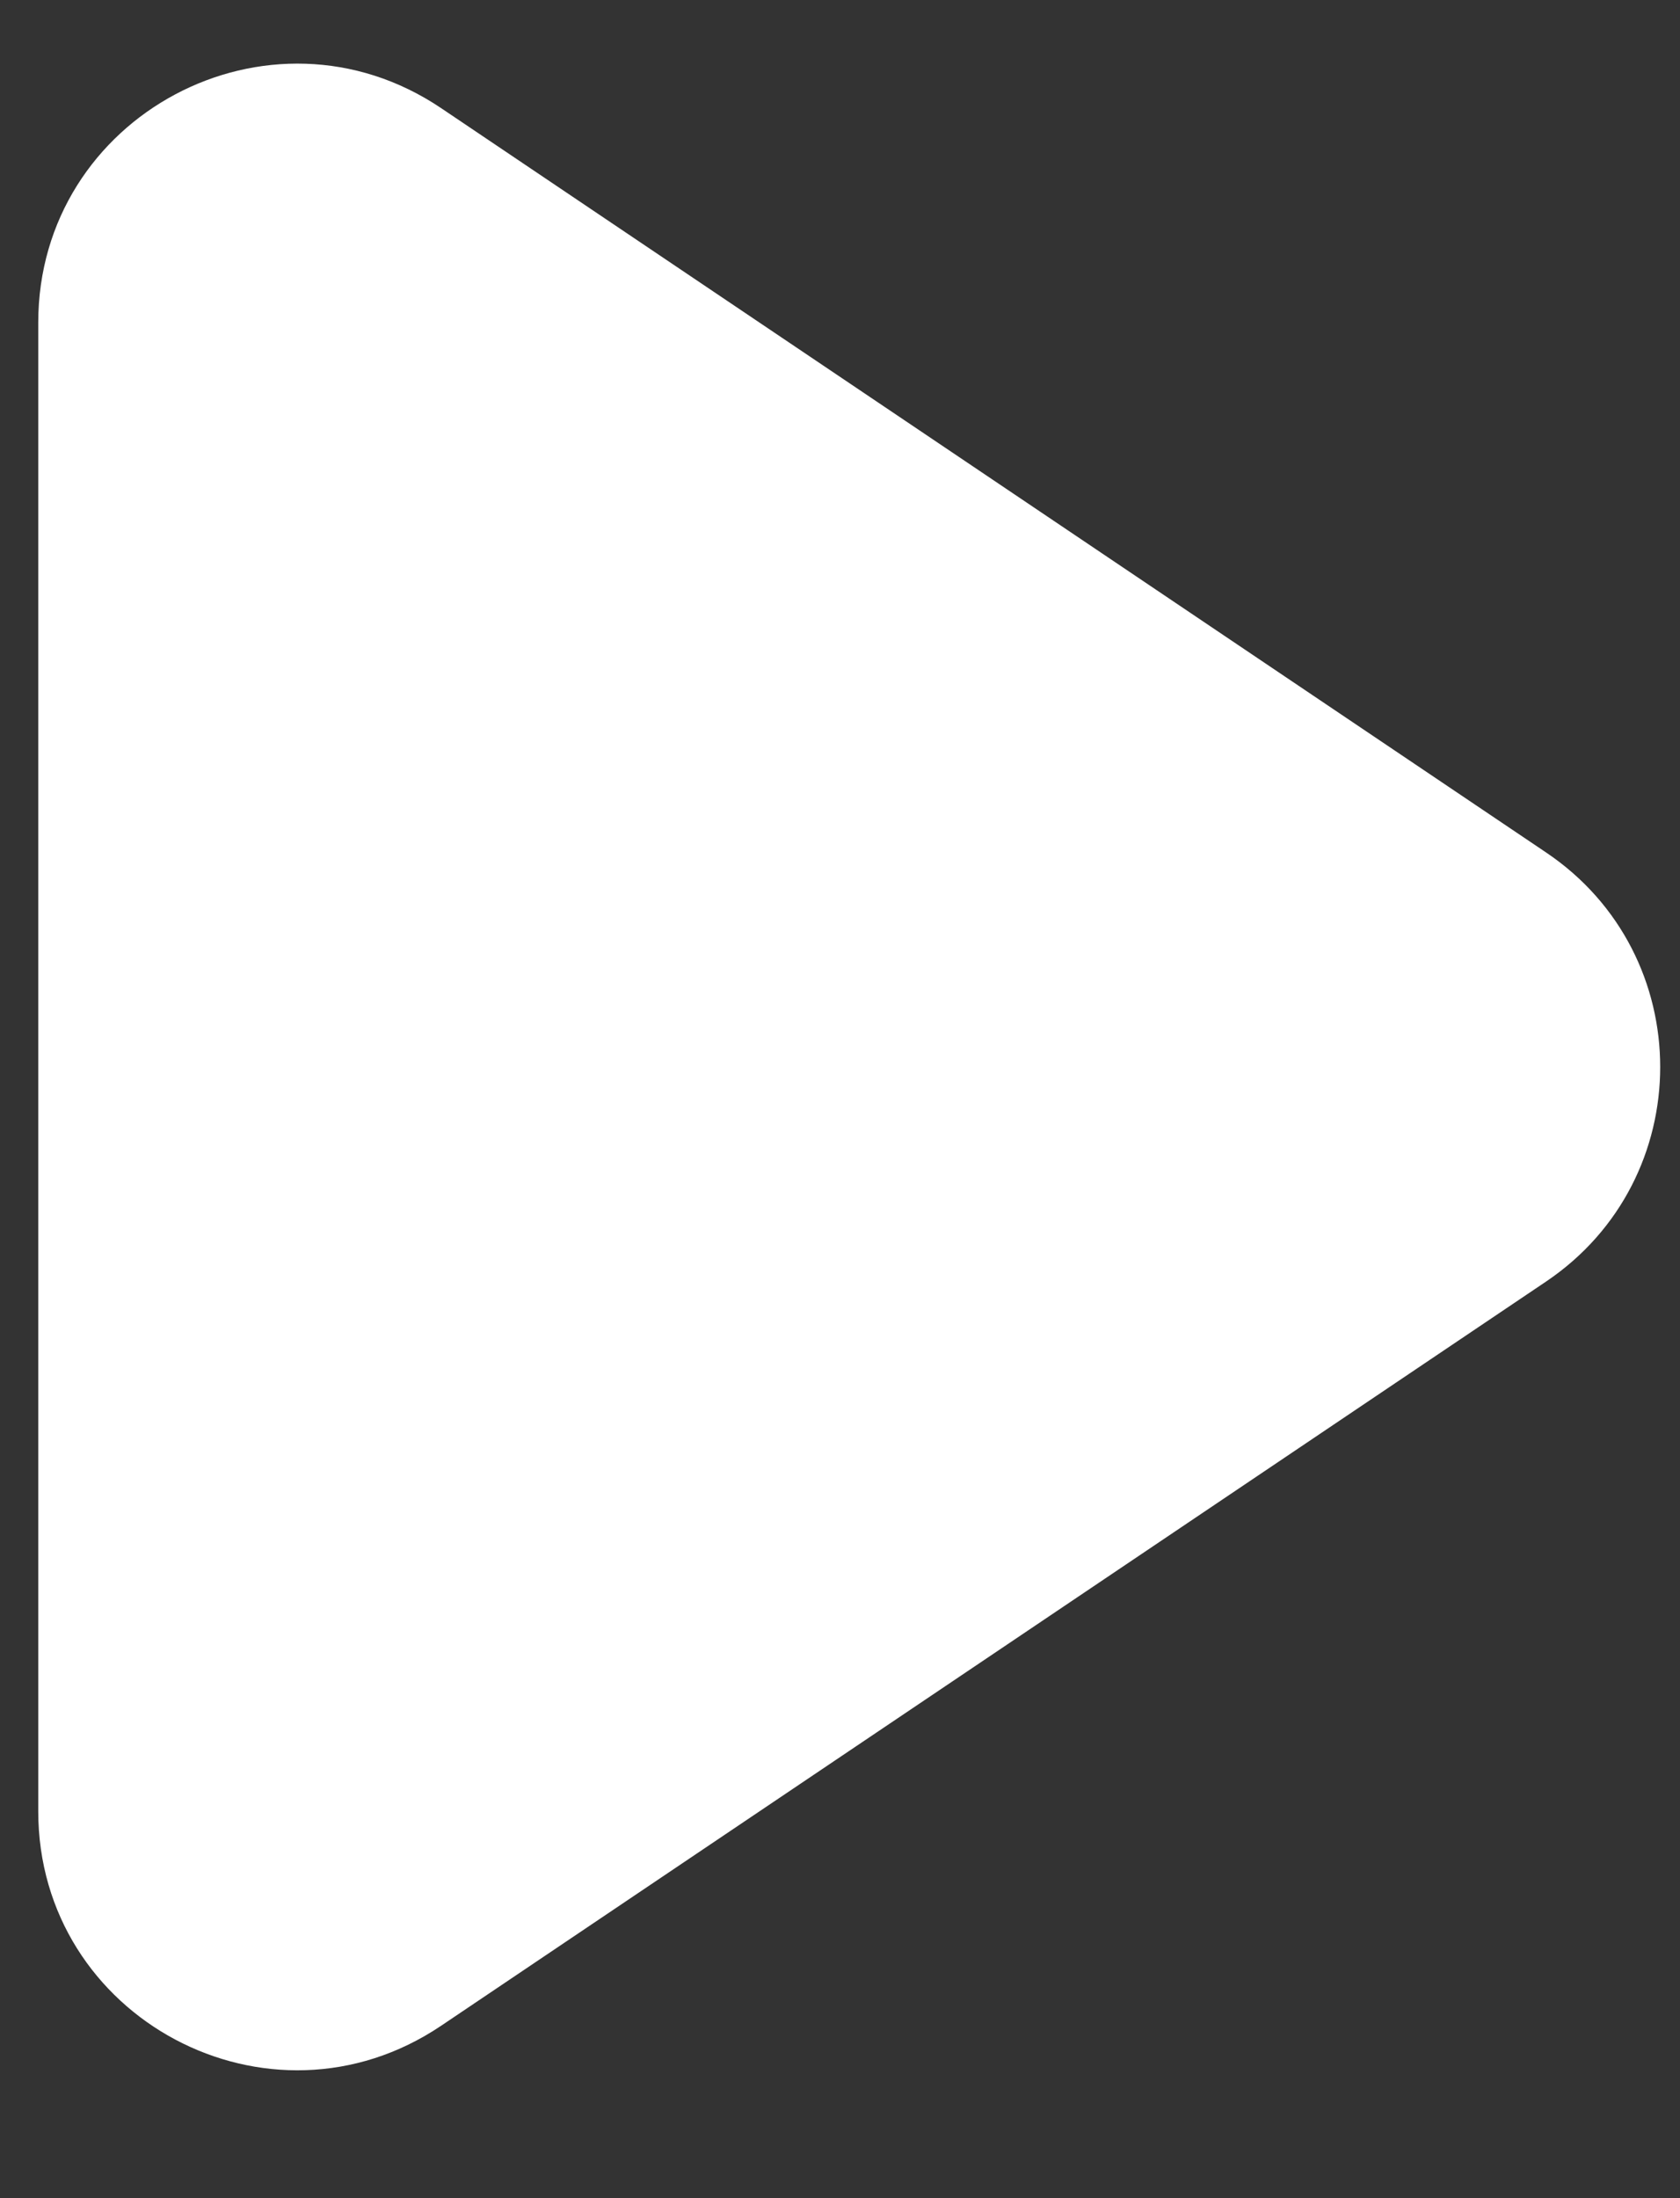 <svg width="13" height="17" viewBox="0 0 13 17" fill="none" xmlns="http://www.w3.org/2000/svg">
<rect x="0" y="0" width="13" height="17" fill="#333333" stroke="none"/>
<path d="M0.296 2.495C0.296 0.894 2.084 -0.058 3.413 0.836L11.964 6.593C13.141 7.385 13.141 9.118 11.964 9.911L3.413 15.667C2.084 16.561 0.296 15.61 0.296 14.008L0.296 2.495Z" fill="white"/>
</svg>
